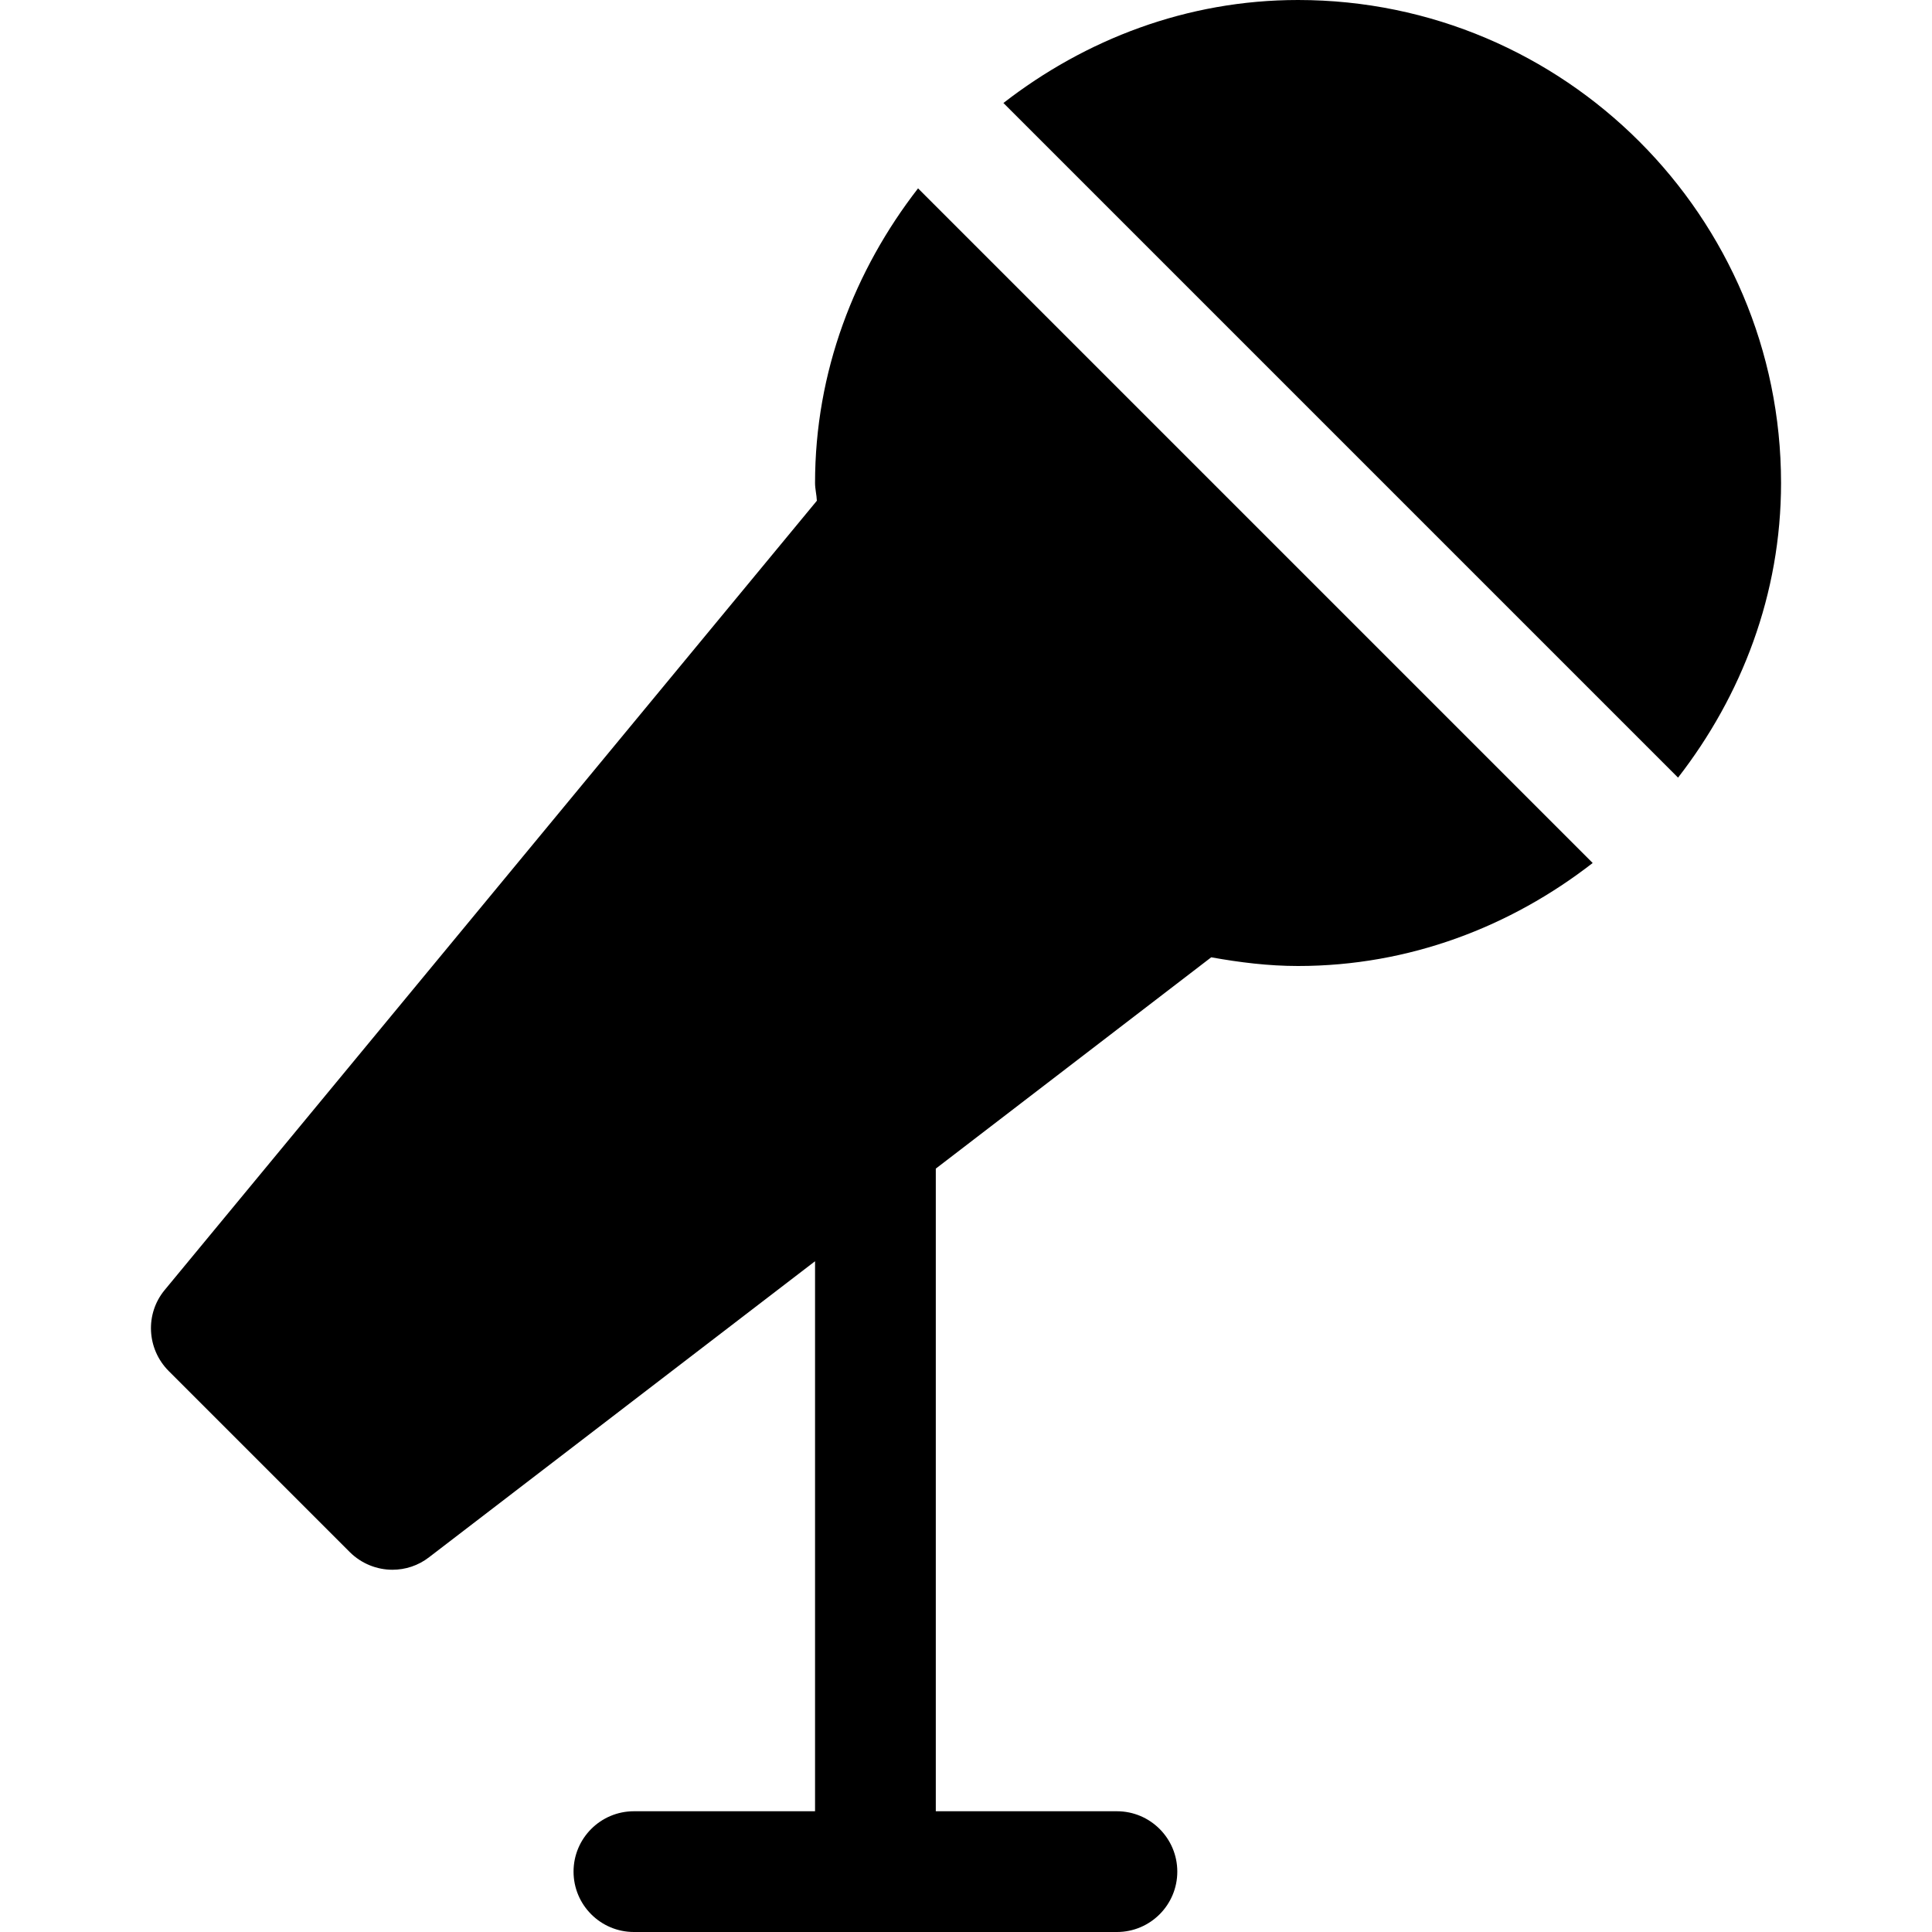 <svg id="Capa_1" enable-background="new 0 0 512 512" viewBox="0 0 512 512" xmlns="http://www.w3.org/2000/svg"><path d="m215.996 128c0 1.6.416 3.104.48 4.704l-172.8 209.12c-5.28 6.336-4.8 15.648 1.024 21.504l48 48c3.104 3.072 7.2 4.672 11.296 4.672 3.424 0 6.848-1.088 9.728-3.328l102.272-78.432v145.76h-48c-8.832 0-16 7.168-16 16s7.168 16 16 16h128c8.832 0 16-7.168 16-16s-7.168-16-16-16h-48v-170.304l72.992-56c7.488 1.344 15.136 2.304 23.008 2.304 29.536 0 56.416-10.464 78.08-27.296l-178.784-178.784c-16.832 21.696-27.296 48.576-27.296 78.08z"/><path d="m343.996 0c-29.504 0-56.384 10.464-78.08 27.296l178.784 178.784c16.832-21.696 27.296-48.576 27.296-78.08 0-70.592-57.408-128-128-128z"/><g/><g/><g/><g/><g/><g/><g/><g/><g/><g/><g/><g/><g/><g/><g/></svg>